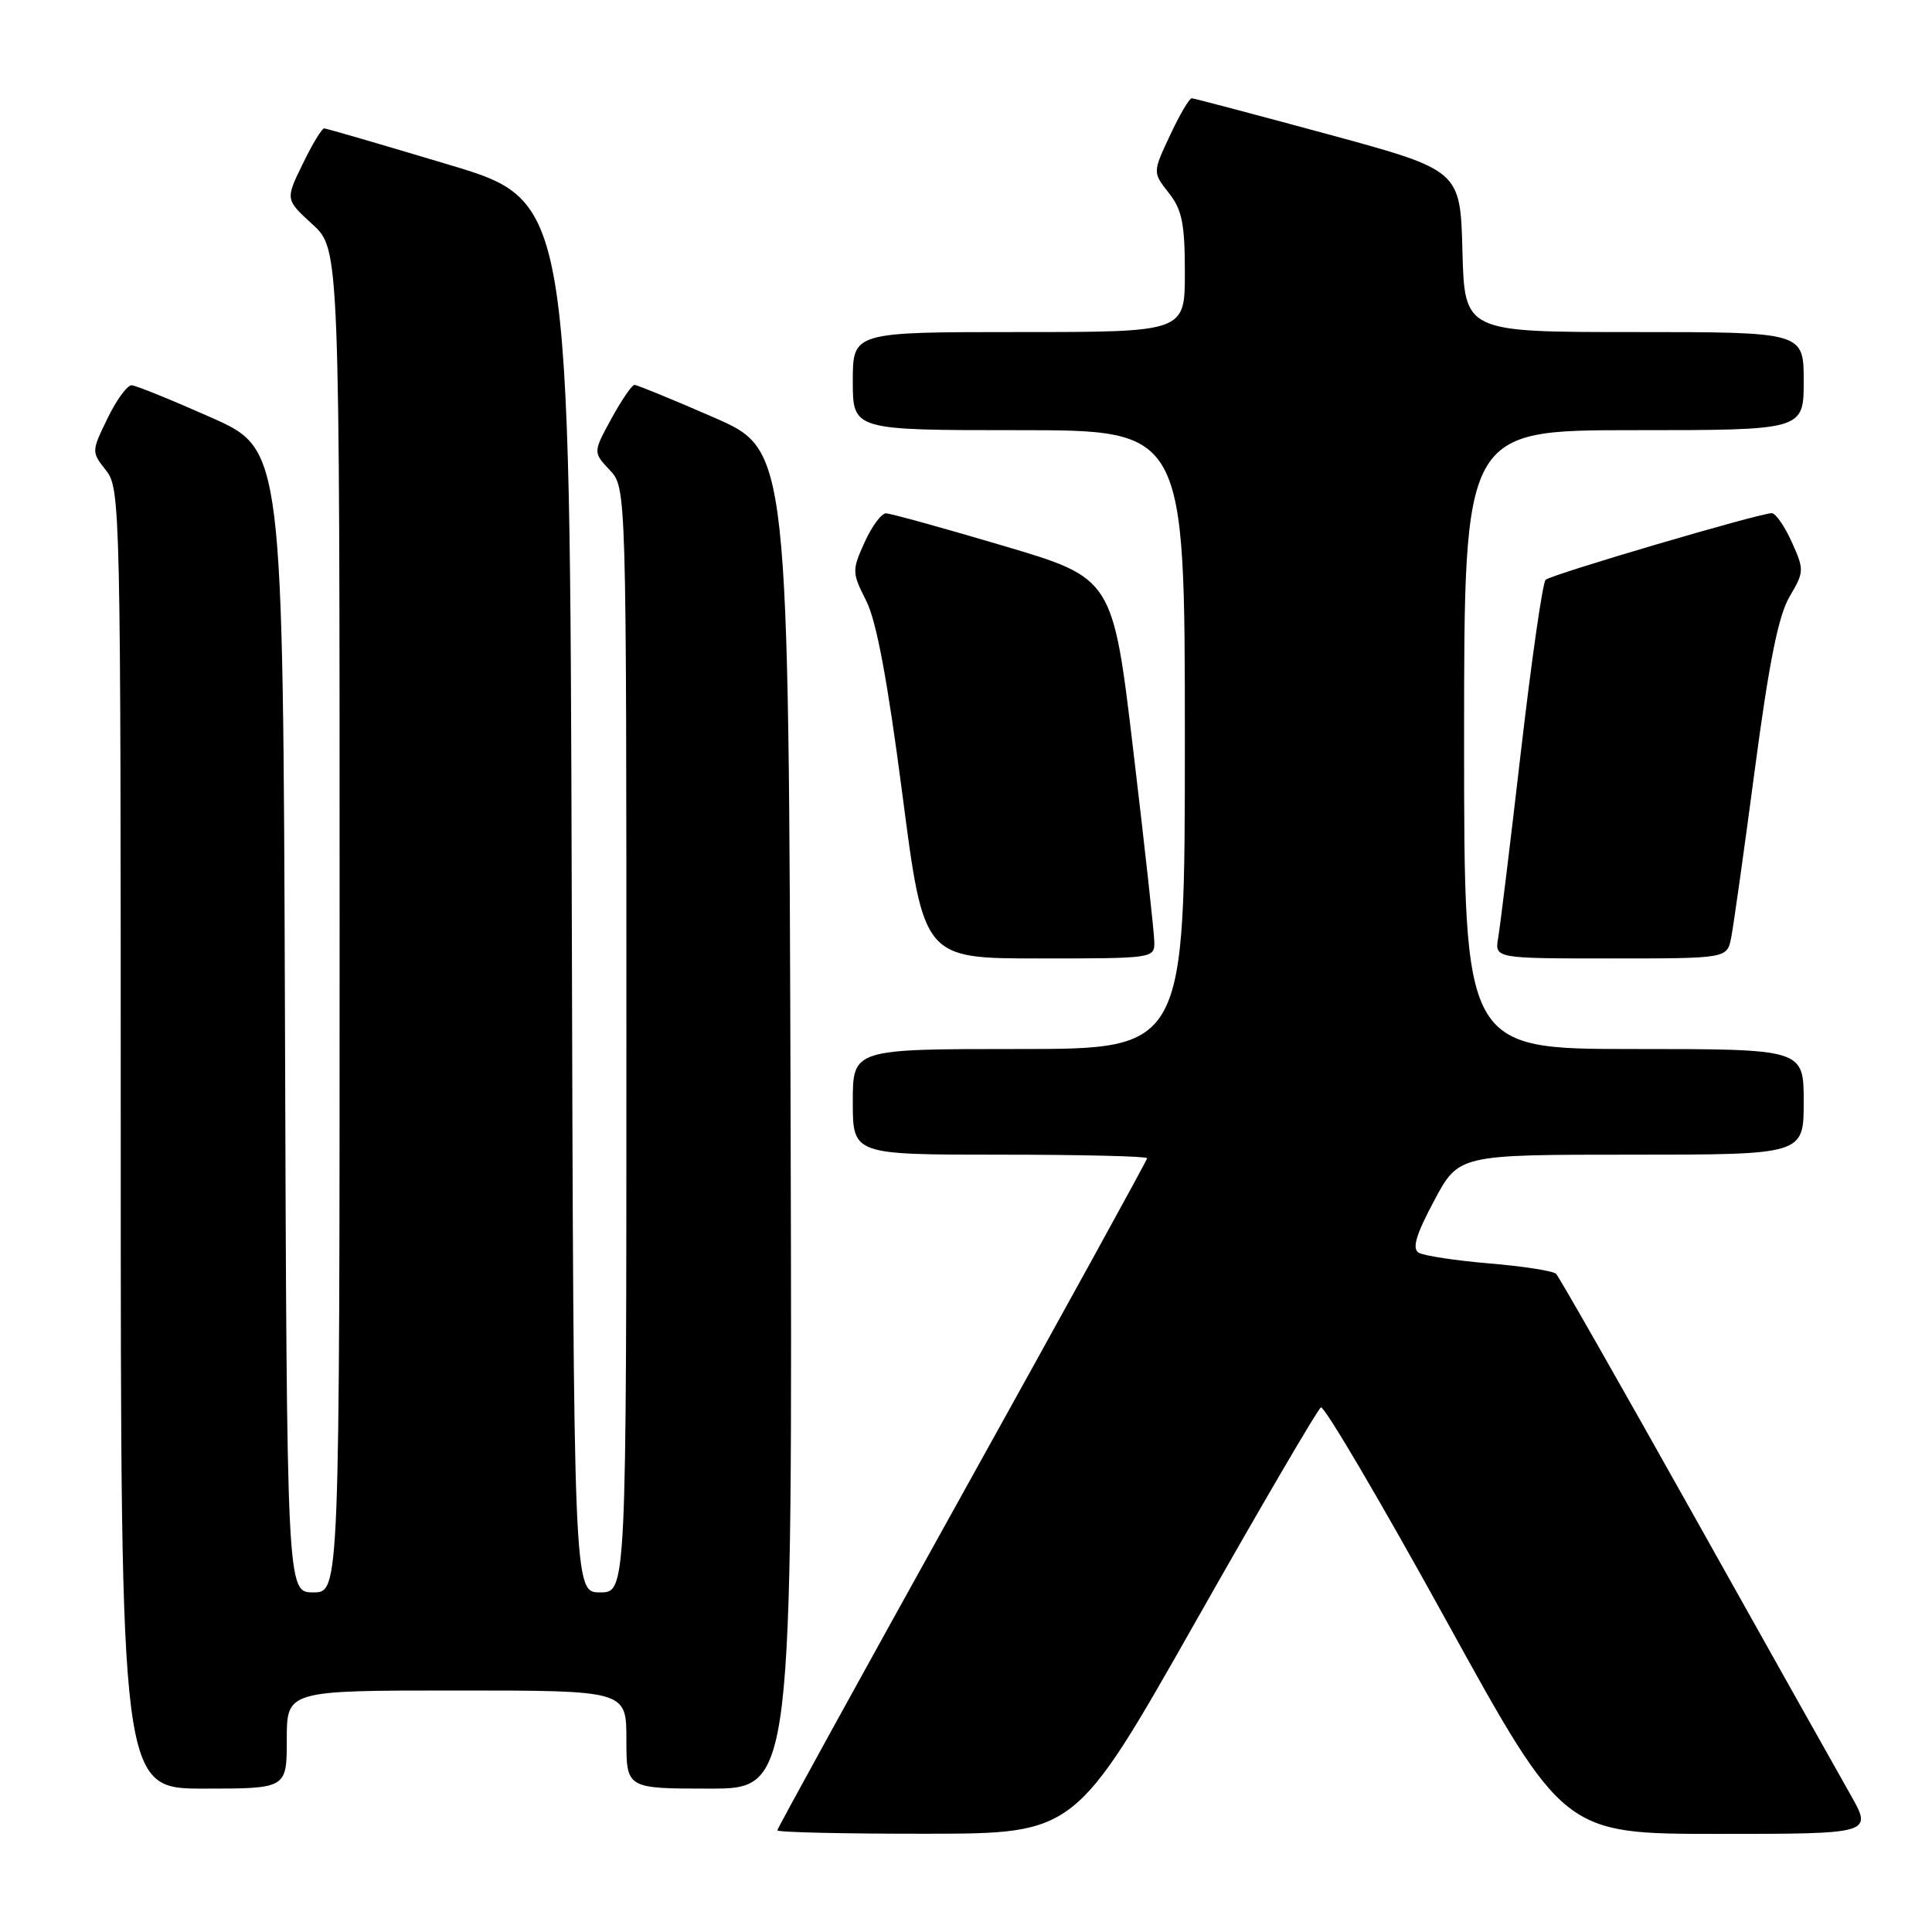<?xml version="1.0" encoding="UTF-8" standalone="no"?>
<!DOCTYPE svg PUBLIC "-//W3C//DTD SVG 1.1//EN" "http://www.w3.org/Graphics/SVG/1.1/DTD/svg11.dtd" >
<svg xmlns="http://www.w3.org/2000/svg" xmlns:xlink="http://www.w3.org/1999/xlink" version="1.1" viewBox="0 0 256 256">
 <g >
 <path fill="currentColor"
d=" M 158.37 214.97 C 167.09 199.57 174.59 186.76 175.02 186.49 C 175.45 186.22 182.87 198.83 191.51 214.50 C 207.21 243.00 207.21 243.00 227.68 243.00 C 248.15 243.00 248.15 243.00 245.17 237.75 C 243.53 234.86 234.24 218.33 224.54 201.00 C 214.84 183.68 206.58 169.18 206.19 168.79 C 205.81 168.41 201.82 167.78 197.33 167.41 C 192.85 167.03 188.63 166.39 187.97 165.98 C 187.09 165.44 187.64 163.57 190.02 159.12 C 193.28 153.00 193.28 153.00 216.14 153.00 C 239.00 153.00 239.00 153.00 239.00 146.00 C 239.00 139.00 239.00 139.00 216.50 139.00 C 194.00 139.00 194.00 139.00 194.00 98.00 C 194.00 57.00 194.00 57.00 216.50 57.00 C 239.00 57.00 239.00 57.00 239.00 50.50 C 239.00 44.00 239.00 44.00 216.53 44.00 C 194.07 44.00 194.07 44.00 193.78 33.28 C 193.50 22.56 193.50 22.56 176.00 17.80 C 166.38 15.19 158.24 13.04 157.92 13.02 C 157.60 13.01 156.30 15.21 155.04 17.92 C 152.73 22.84 152.73 22.84 154.87 25.56 C 156.63 27.80 157.00 29.62 157.00 36.13 C 157.00 44.00 157.00 44.00 135.00 44.00 C 113.00 44.00 113.00 44.00 113.00 50.50 C 113.00 57.00 113.00 57.00 135.00 57.00 C 157.00 57.00 157.00 57.00 157.00 98.00 C 157.00 139.00 157.00 139.00 135.00 139.00 C 113.00 139.00 113.00 139.00 113.00 146.00 C 113.00 153.00 113.00 153.00 132.50 153.00 C 143.22 153.00 152.00 153.21 152.00 153.47 C 152.00 153.72 140.97 173.76 127.50 198.00 C 114.03 222.24 103.00 242.28 103.00 242.53 C 103.00 242.79 111.89 242.99 122.75 242.98 C 142.50 242.96 142.50 242.96 158.37 214.97 Z  M 38.00 230.50 C 38.00 224.00 38.00 224.00 60.50 224.00 C 83.00 224.00 83.00 224.00 83.00 230.50 C 83.00 237.00 83.00 237.00 94.01 237.00 C 105.01 237.00 105.01 237.00 104.76 148.32 C 104.50 59.64 104.50 59.64 94.60 55.32 C 89.15 52.94 84.41 51.00 84.07 51.00 C 83.74 51.00 82.36 53.01 81.02 55.46 C 78.58 59.93 78.58 59.93 80.79 62.28 C 83.00 64.63 83.00 64.63 83.00 137.81 C 83.00 211.00 83.00 211.00 79.51 211.00 C 76.01 211.00 76.01 211.00 75.76 118.82 C 75.50 26.63 75.50 26.63 59.50 21.83 C 50.70 19.19 43.25 17.02 42.95 17.01 C 42.65 17.01 41.37 19.12 40.11 21.72 C 37.81 26.44 37.81 26.44 41.41 29.73 C 45.00 33.03 45.00 33.03 45.00 122.01 C 45.00 211.00 45.00 211.00 41.51 211.00 C 38.01 211.00 38.01 211.00 37.76 135.28 C 37.50 59.56 37.50 59.56 28.00 55.33 C 22.77 53.01 18.03 51.08 17.45 51.05 C 16.87 51.02 15.43 52.99 14.25 55.43 C 12.11 59.83 12.11 59.87 14.05 62.33 C 15.95 64.75 16.00 67.04 16.00 150.91 C 16.00 237.00 16.00 237.00 27.00 237.00 C 38.00 237.00 38.00 237.00 38.00 230.50 Z  M 152.95 124.75 C 152.93 123.51 151.68 112.18 150.18 99.56 C 147.46 76.62 147.46 76.62 132.98 72.33 C 125.02 69.97 118.01 68.03 117.40 68.02 C 116.80 68.01 115.52 69.74 114.56 71.86 C 112.88 75.58 112.89 75.87 114.78 79.61 C 116.14 82.30 117.61 90.20 119.57 105.25 C 122.39 127.00 122.39 127.00 137.70 127.00 C 152.91 127.00 153.00 126.99 152.95 124.75 Z  M 229.39 124.25 C 229.69 122.74 231.10 112.72 232.52 102.00 C 234.41 87.73 235.65 81.58 237.12 79.07 C 239.07 75.77 239.08 75.51 237.42 71.82 C 236.47 69.72 235.28 68.00 234.77 68.00 C 233.13 68.00 205.52 76.13 204.80 76.83 C 204.41 77.20 202.94 87.41 201.54 99.50 C 200.14 111.60 198.78 122.74 198.52 124.25 C 198.05 127.00 198.05 127.00 213.45 127.00 C 228.84 127.00 228.84 127.00 229.39 124.25 Z "/>
</g>
</svg>